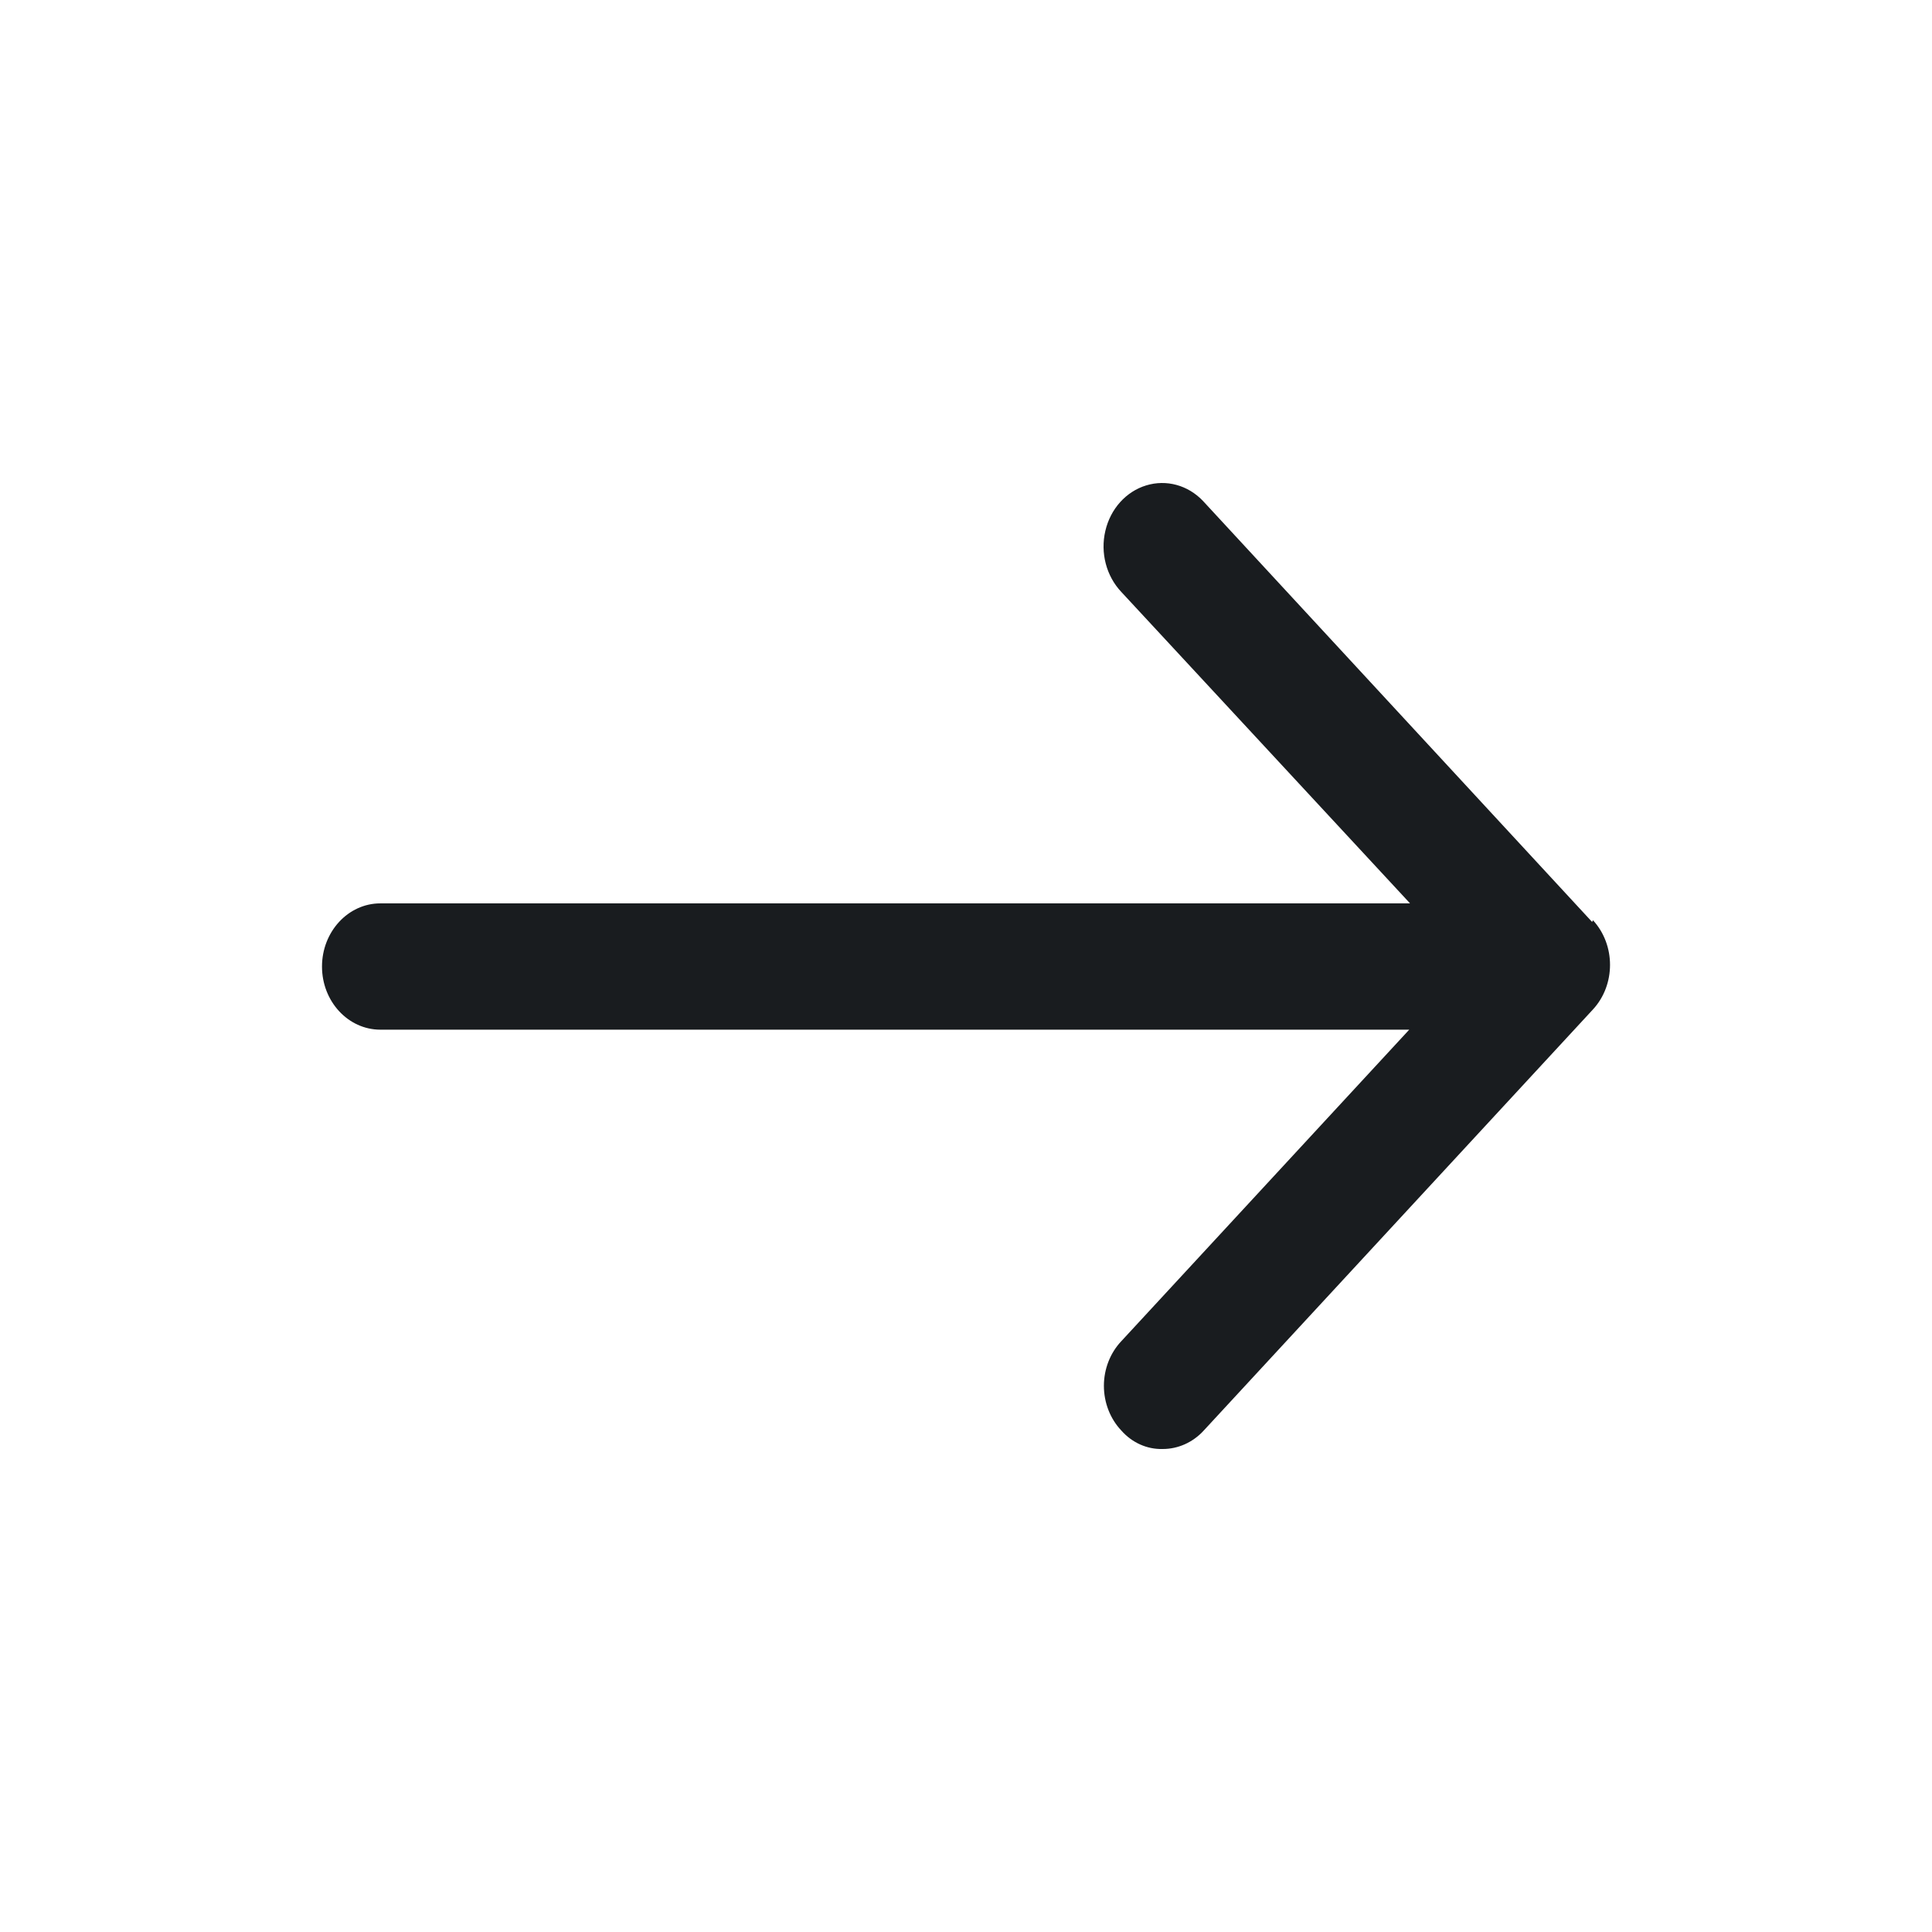 <svg width="24" height="24" viewBox="0 0 24 24" fill="none" xmlns="http://www.w3.org/2000/svg">
<path d="M19.778 11.453L14.944 6.223C14.758 6.027 14.489 5.953 14.238 6.03C13.988 6.106 13.794 6.322 13.731 6.595C13.667 6.867 13.743 7.156 13.929 7.353L17.516 11.222H4.725C4.325 11.222 4 11.574 4 12.007C4 12.44 4.325 12.791 4.725 12.791H17.506L13.929 16.661C13.791 16.807 13.713 17.007 13.713 17.215C13.713 17.424 13.791 17.624 13.929 17.77C14.062 17.921 14.248 18.005 14.441 18C14.634 18.001 14.819 17.918 14.954 17.77L19.788 12.54C20.071 12.234 20.071 11.738 19.788 11.431L19.778 11.453Z" fill="#191C1F"/>
</svg>
